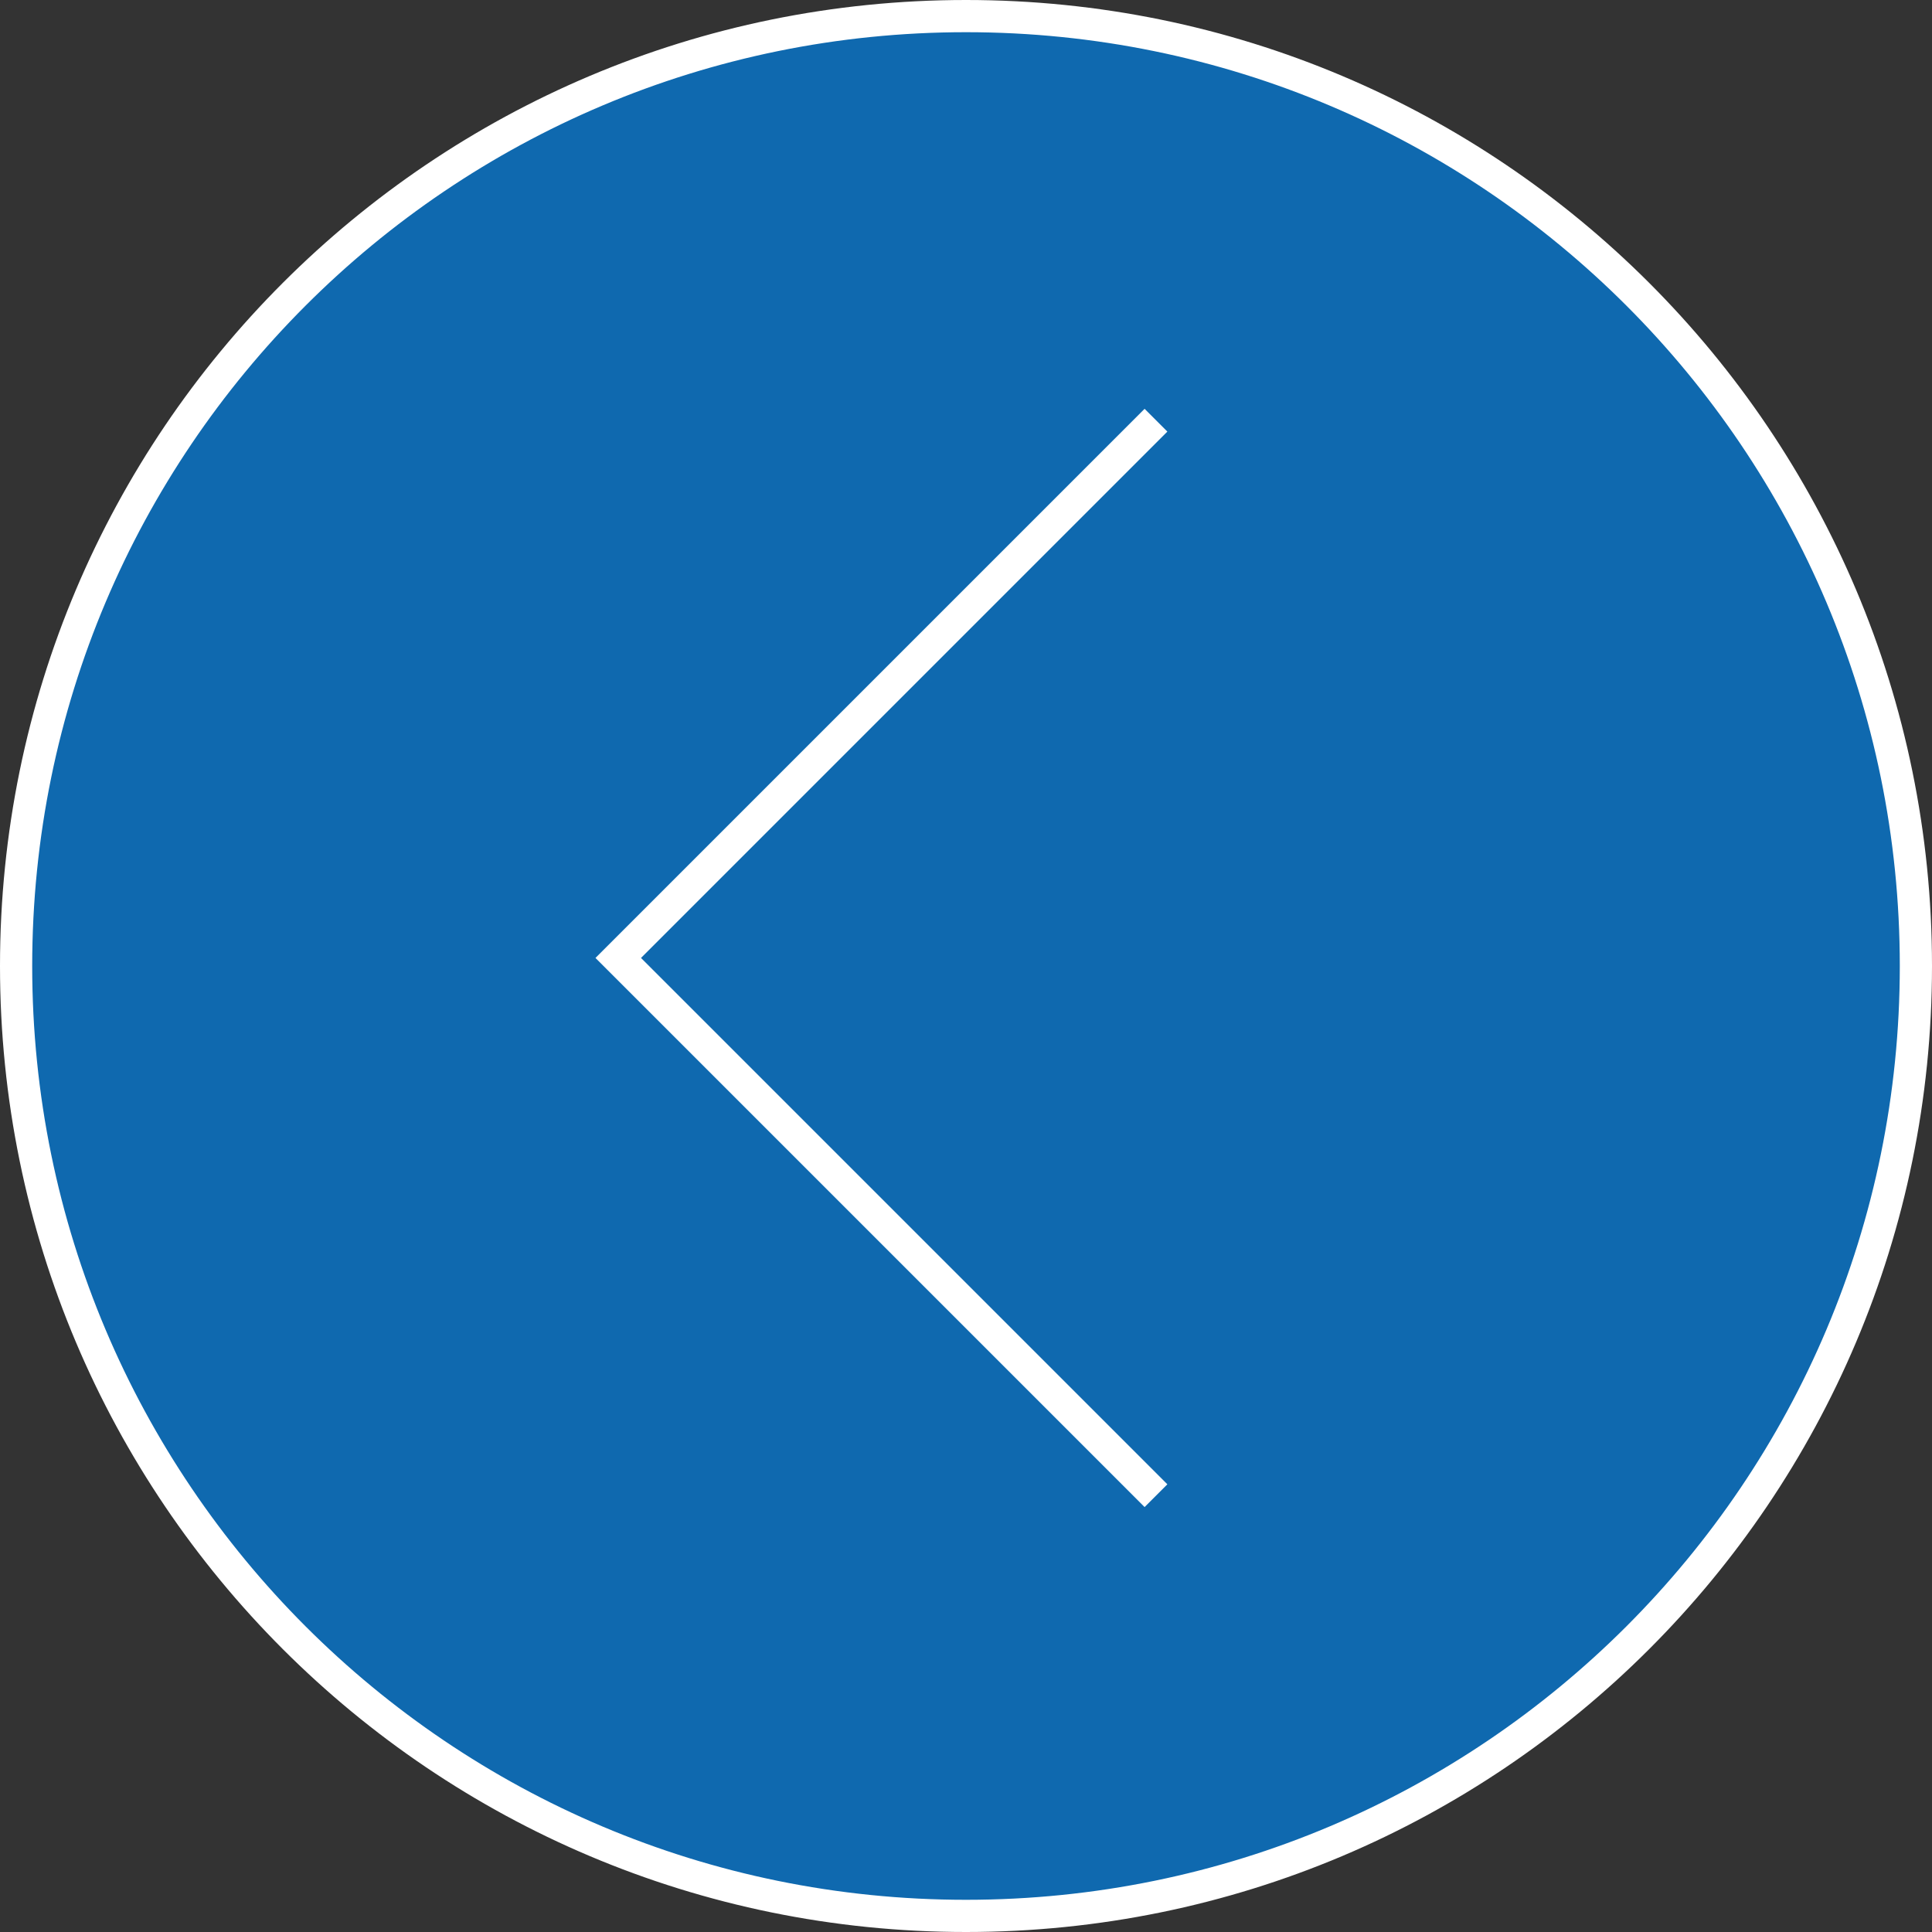 <svg version="1.2" xmlns="http://www.w3.org/2000/svg" viewBox="0 0 120 120" width="120" height="120">
	<rect x="0" y="0" width="120" height="120" fill="#333333" stroke="none"/>
	<title>right</title>
	<style>
		.s0 { fill: #0f69af;stroke: #ffffff;stroke-width: 2 } 
		.s1 { fill: none;stroke: #ffffff;stroke-width: 2 } 
	</style>
	<path fill-rule="evenodd" class="s0" d="m60 119c-32.6 0-59-26.4-59-59 0-32.6 26.4-59 59-59 32.6 0 59 26.4 59 59 0 32.6-26.4 59-59 59z"/>
	<path class="s1" d="m71.8 92.9l-33.4-33.4 33.4-33.4"/>
</svg>